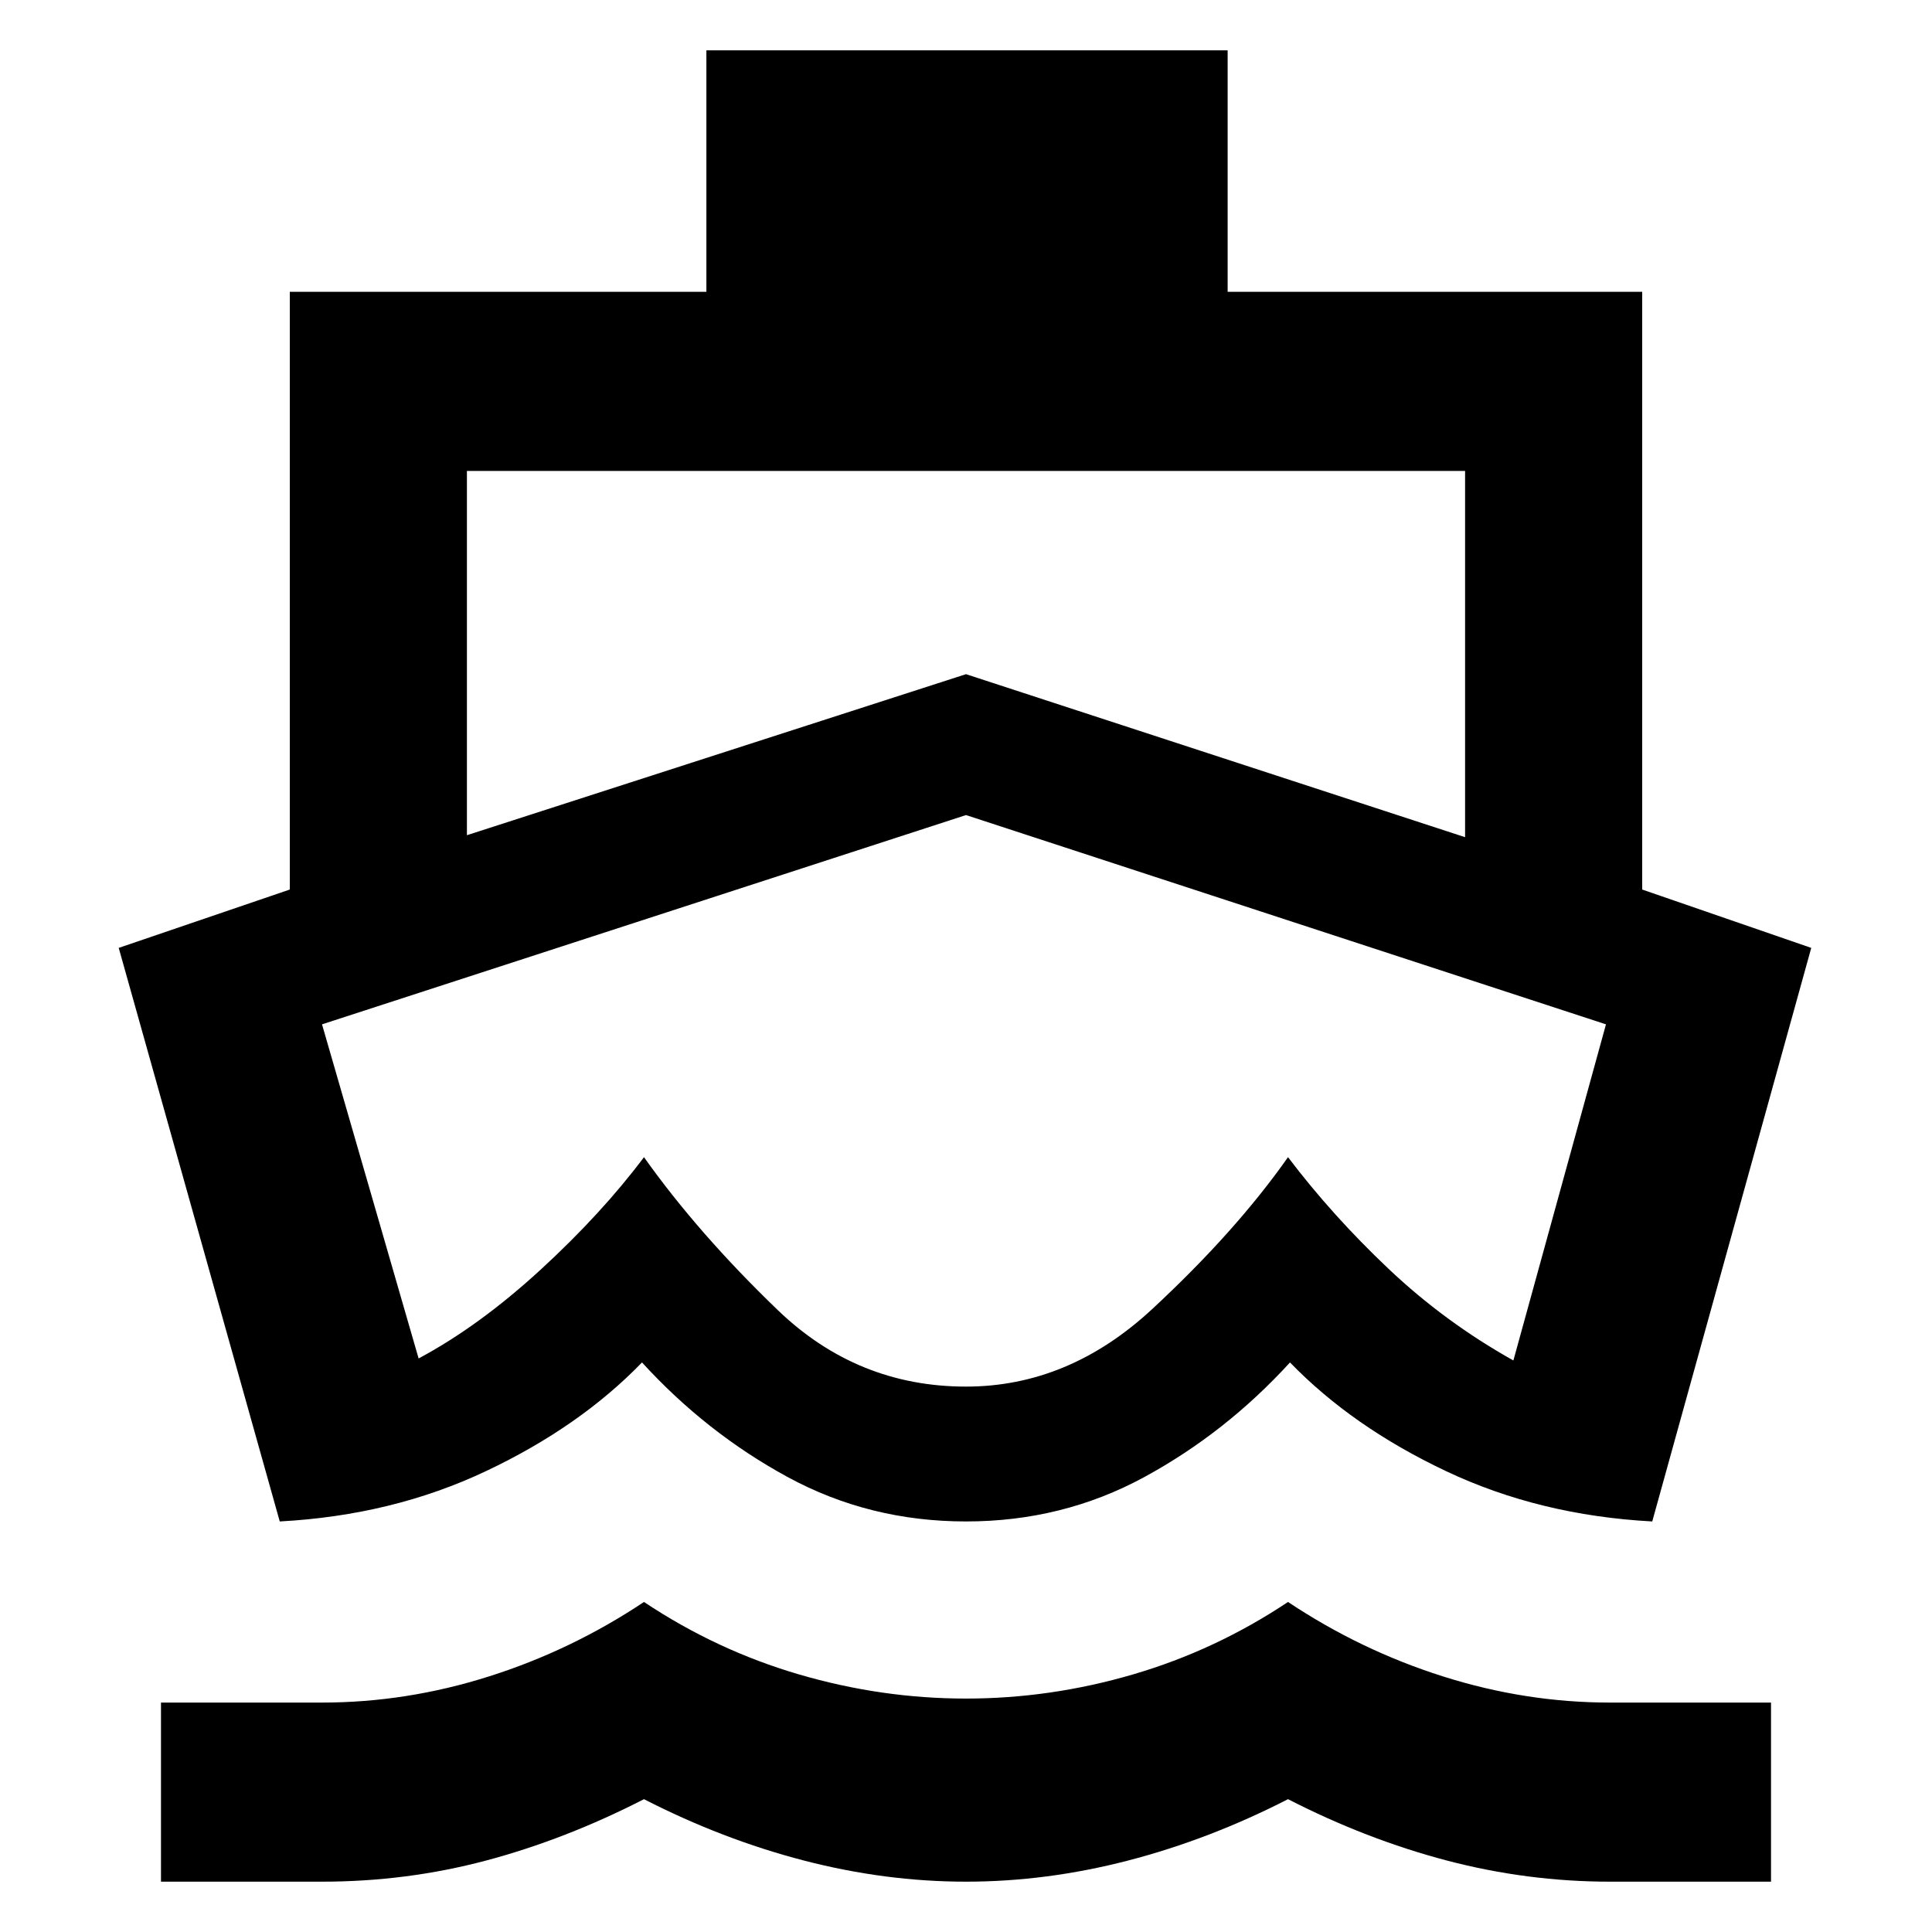 <svg xmlns="http://www.w3.org/2000/svg" height="40" width="40"><path d="M20 22.792Q20 22.792 20 22.792Q20 22.792 20 22.792Q20 22.792 20 22.792Q20 22.792 20 22.792Q20 22.792 20 22.792Q20 22.792 20 22.792Q20 22.792 20 22.792Q20 22.792 20 22.792ZM5.792 31.5 2.458 19.625 6 18.417V6.042H14.625V1.042H25.417V6.042H34V18.417L37.5 19.625L34.208 31.5Q31.875 31.375 29.938 30.458Q28 29.542 26.708 28.208Q25.375 29.667 23.688 30.583Q22 31.5 20 31.5Q18 31.5 16.312 30.583Q14.625 29.667 13.292 28.208Q12 29.542 10.062 30.458Q8.125 31.375 5.792 31.5ZM3.333 38.958V35.25H6.667Q8.417 35.25 10.125 34.708Q11.833 34.167 13.333 33.167Q14.833 34.167 16.542 34.667Q18.25 35.167 20 35.167Q21.75 35.167 23.458 34.667Q25.167 34.167 26.667 33.167Q28.167 34.167 29.875 34.708Q31.583 35.25 33.333 35.25H36.667V38.958H33.333Q31.625 38.958 29.958 38.521Q28.292 38.083 26.667 37.25Q25.042 38.083 23.354 38.521Q21.667 38.958 20 38.958Q18.333 38.958 16.646 38.521Q14.958 38.083 13.333 37.25Q11.708 38.083 10.062 38.521Q8.417 38.958 6.667 38.958ZM9.667 17.292 20 13.958 30.333 17.333V9.75H9.667ZM20 28.708Q22.125 28.708 23.854 27.104Q25.583 25.5 26.667 23.958Q27.583 25.167 28.75 26.271Q29.917 27.375 31.333 28.167L33.25 21.208L20 16.875L6.667 21.208L8.667 28.125Q9.917 27.458 11.188 26.292Q12.458 25.125 13.333 23.958Q14.458 25.542 16.104 27.125Q17.75 28.708 20 28.708Z"/></svg>